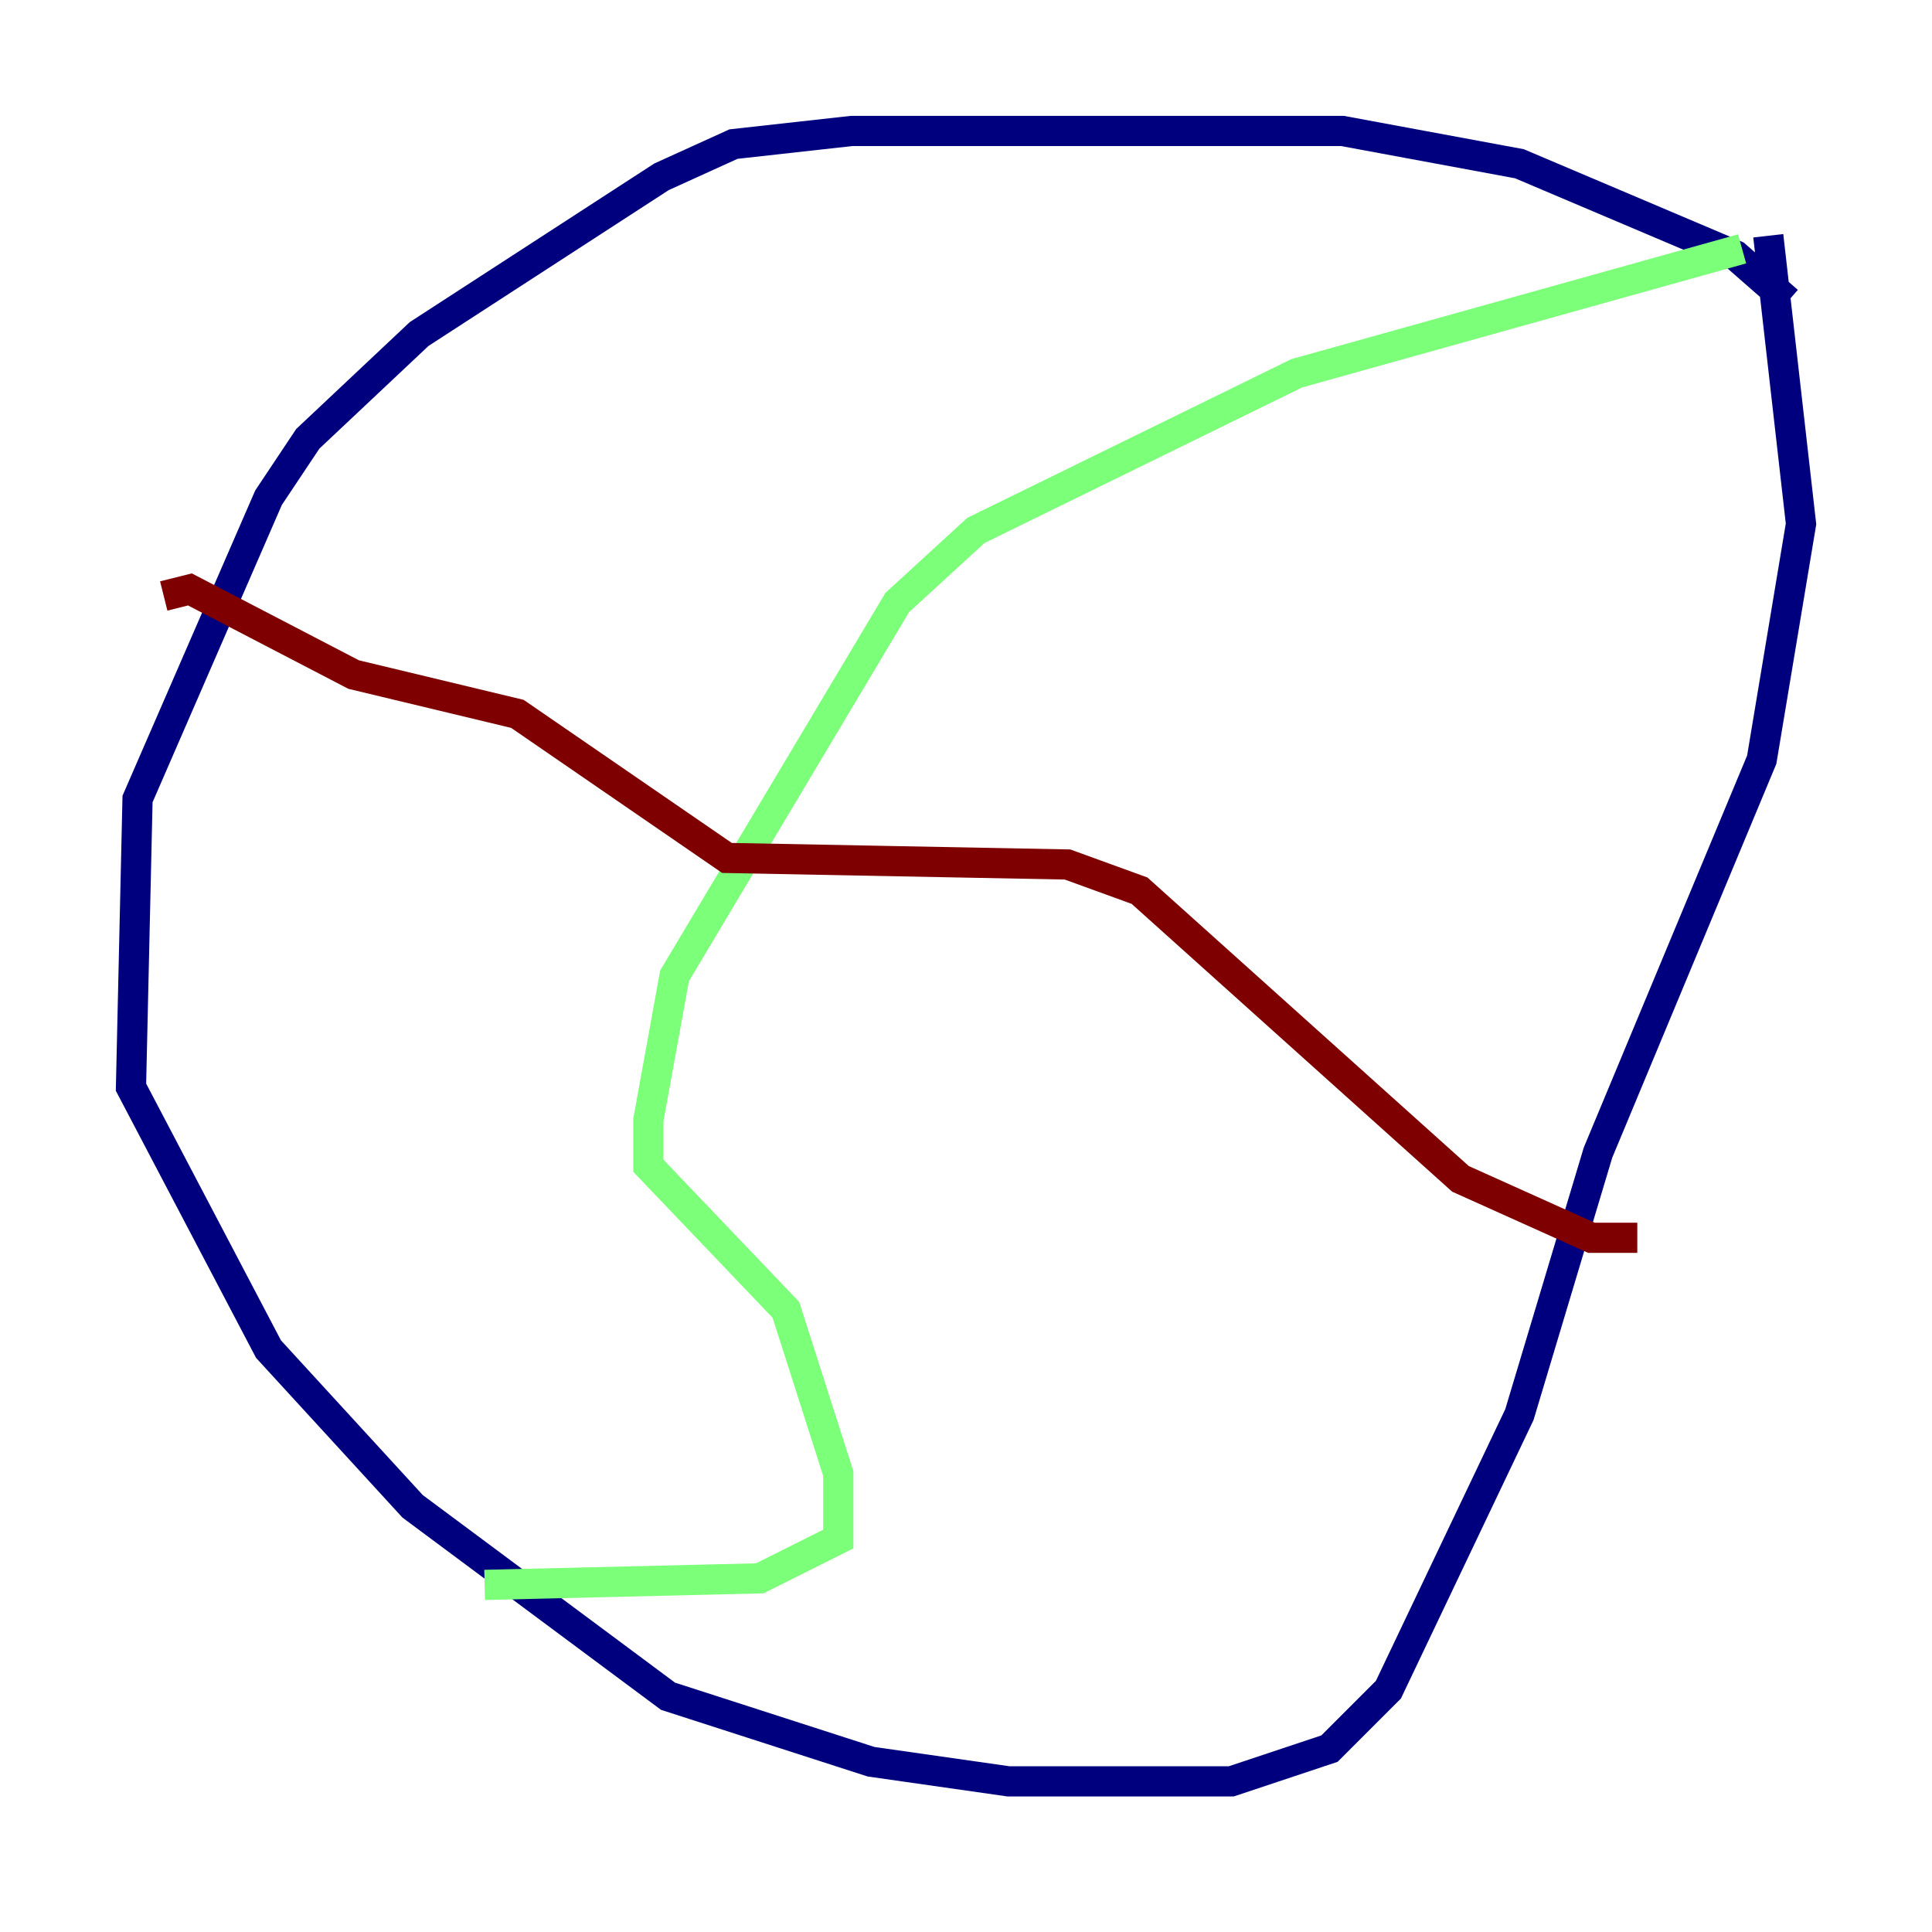 <?xml version="1.0" encoding="utf-8" ?>
<svg baseProfile="tiny" height="128" version="1.2" viewBox="0,0,128,128" width="128" xmlns="http://www.w3.org/2000/svg" xmlns:ev="http://www.w3.org/2001/xml-events" xmlns:xlink="http://www.w3.org/1999/xlink"><defs /><polyline fill="none" points="118.454,19.959 114.983,16.922 100.664,10.848 88.949,8.678 56.407,8.678 48.597,9.546 43.824,11.715 27.77,22.129 20.393,29.071 17.79,32.976 9.112,52.936 8.678,72.027 17.79,89.383 27.336,99.797 44.258,112.38 57.709,116.719 66.82,118.02 81.573,118.02 88.081,115.851 91.986,111.946 100.664,93.722 105.871,76.366 116.719,50.332 119.322,34.712 117.153,15.62" stroke="#00007f" stroke-width="2" /><polyline fill="none" points="115.417,16.488 85.912,24.732 64.651,35.146 59.444,39.919 44.691,64.651 42.956,74.197 42.956,77.234 52.068,86.78 55.539,97.627 55.539,101.966 50.332,104.57 32.108,105.003" stroke="#7cff79" stroke-width="2" /><polyline fill="none" points="10.848,39.485 12.583,39.051 23.43,44.691 34.278,47.295 48.163,56.841 70.725,57.275 75.498,59.01 96.759,78.102 105.437,82.007 108.475,82.007" stroke="#7f0000" stroke-width="2" /></svg>